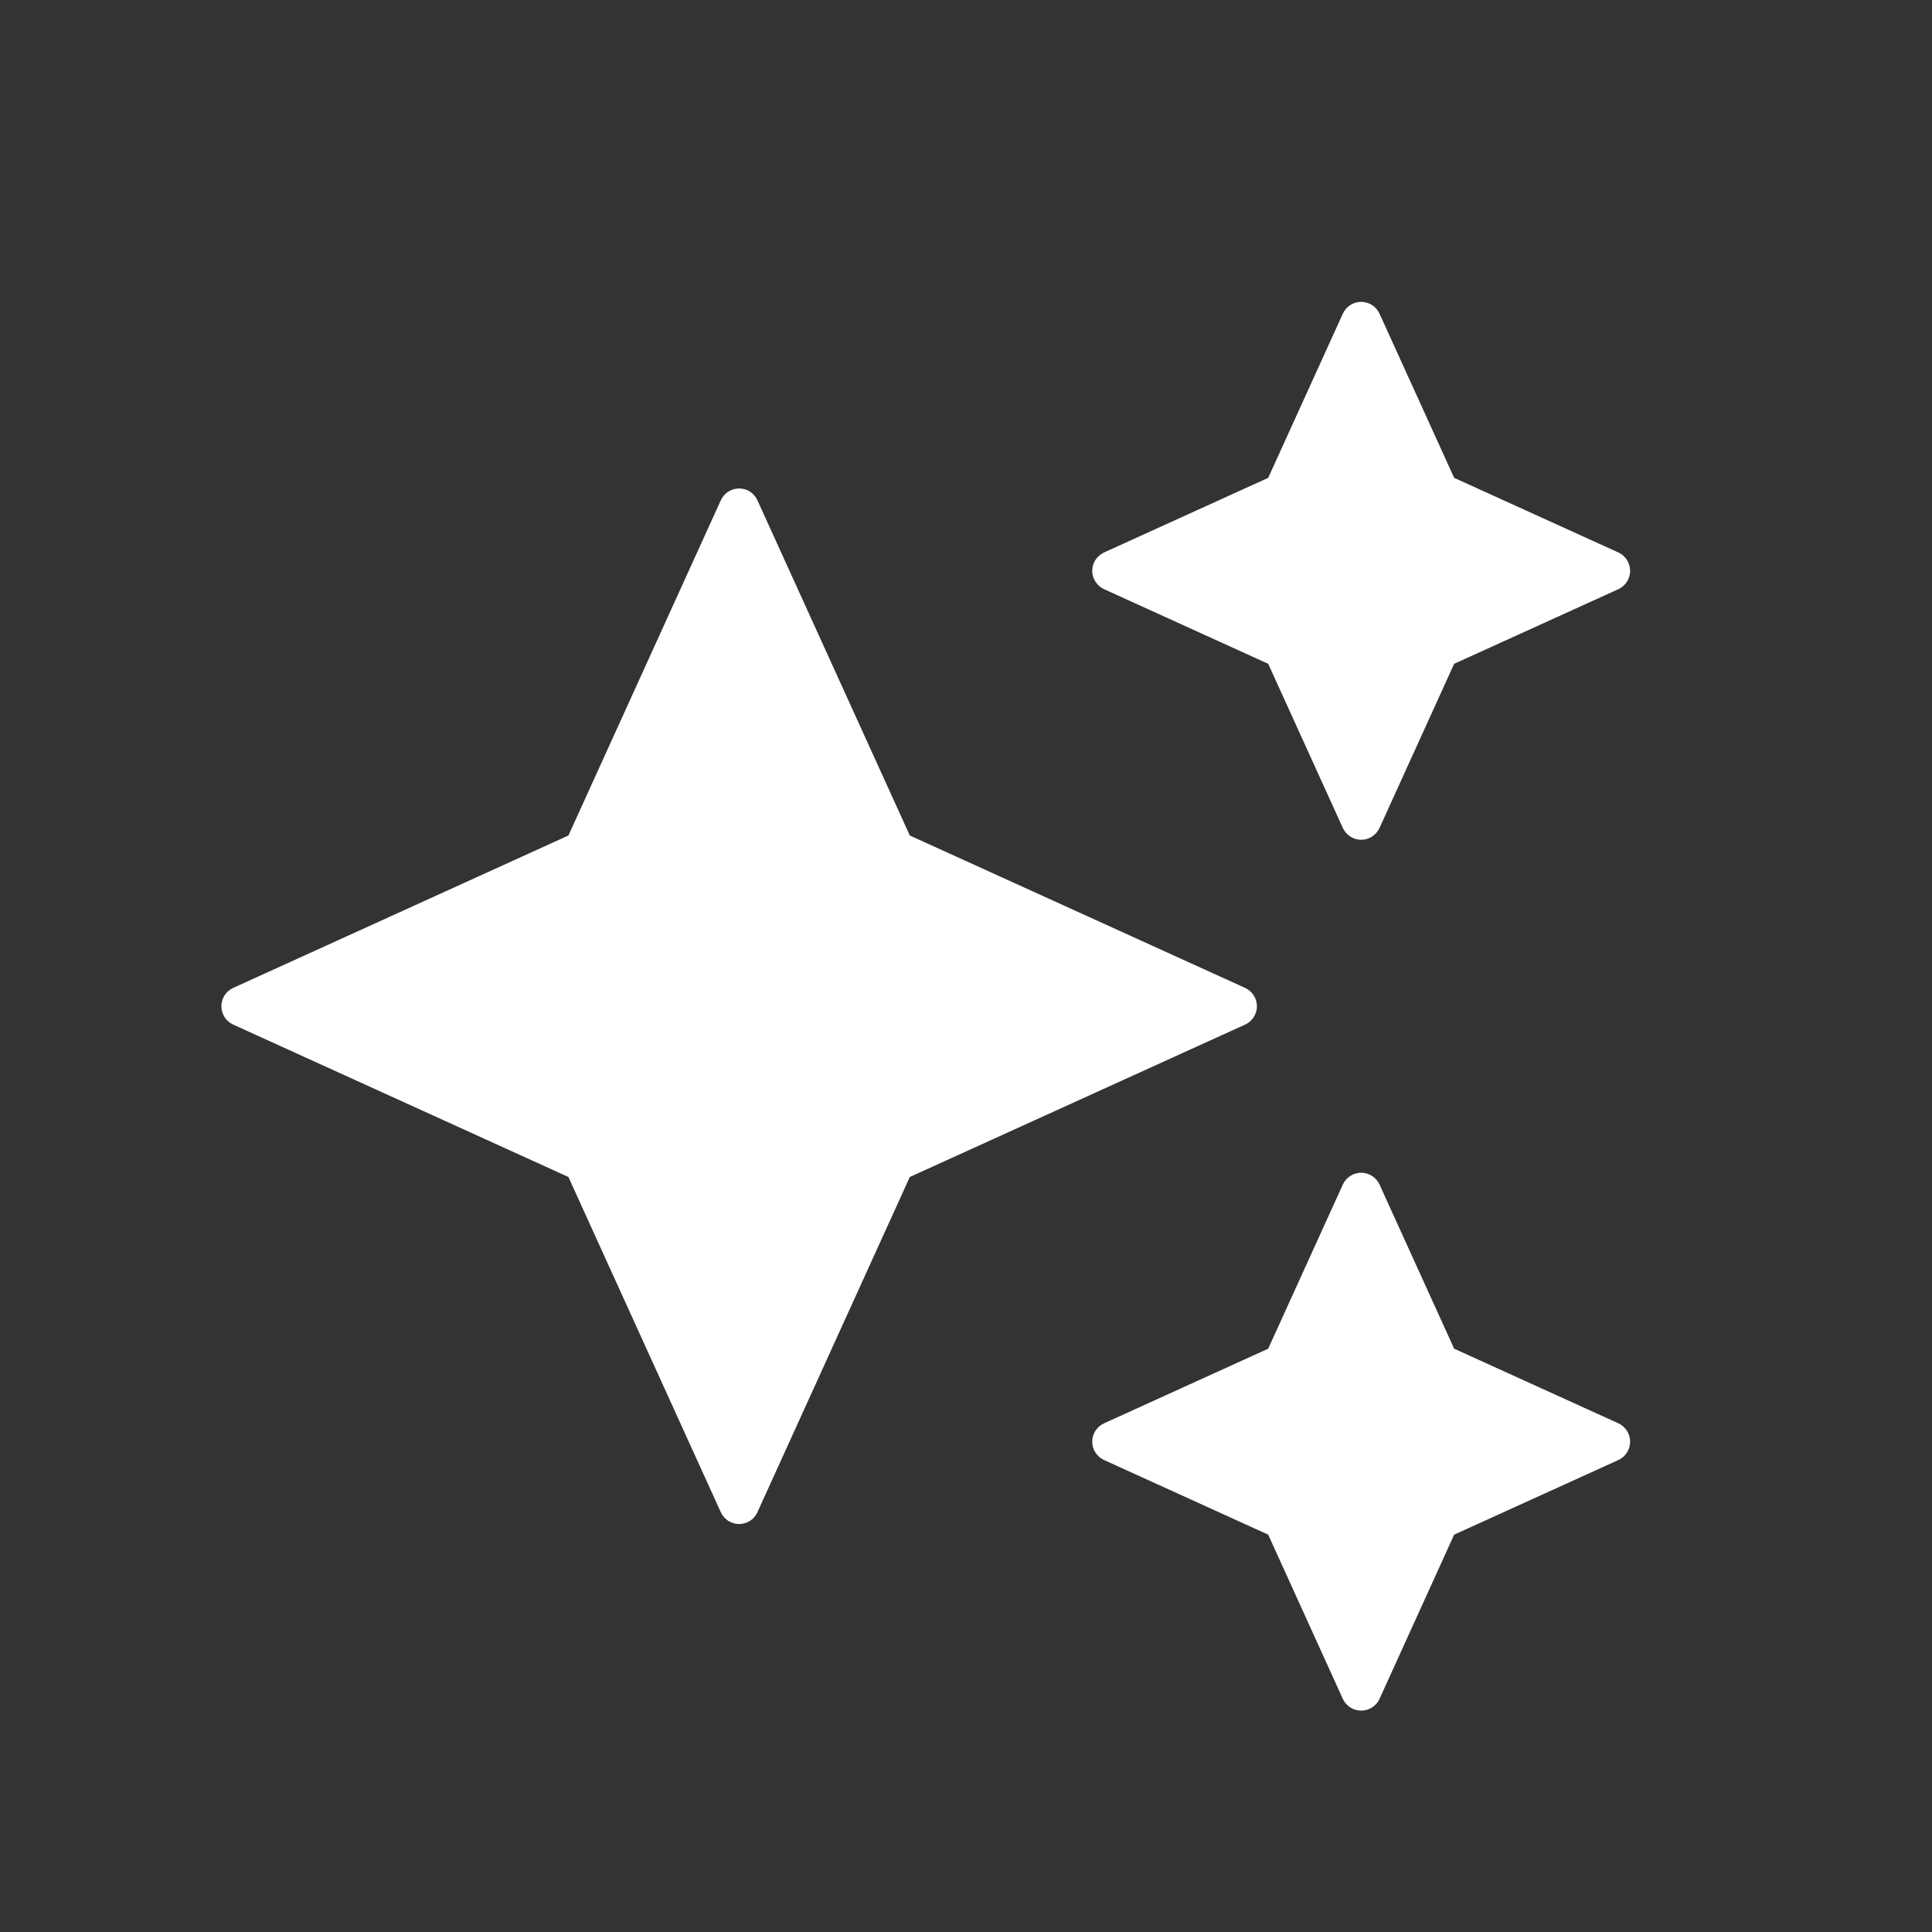 <svg width="24" height="24" viewBox="0 0 24 24" fill="none" xmlns="http://www.w3.org/2000/svg">
<rect x="0" y="0" width="24" height="24" fill="#333333" stroke="none"/>
<path fill-rule="evenodd" clip-rule="evenodd" d="M17.137 3.897C17.096 3.807 17.007 3.75 16.909 3.75C16.811 3.75 16.722 3.807 16.681 3.897L15.754 5.936L13.715 6.863C13.626 6.904 13.568 6.993 13.568 7.091C13.568 7.189 13.626 7.278 13.715 7.319L15.754 8.246L16.681 10.285C16.722 10.374 16.811 10.432 16.909 10.432C17.007 10.432 17.096 10.374 17.137 10.285L18.064 8.246L20.104 7.319C20.193 7.278 20.25 7.189 20.25 7.091C20.25 6.993 20.193 6.904 20.104 6.863L18.064 5.936L17.137 3.897ZM9.409 6.215C9.369 6.125 9.28 6.068 9.182 6.068C9.084 6.068 8.995 6.125 8.954 6.215L7.061 10.379L2.897 12.272C2.807 12.313 2.75 12.402 2.75 12.5C2.75 12.598 2.807 12.687 2.897 12.728L7.061 14.621L8.954 18.785C8.995 18.875 9.084 18.932 9.182 18.932C9.28 18.932 9.369 18.875 9.409 18.785L11.302 14.621L15.467 12.728C15.556 12.687 15.614 12.598 15.614 12.5C15.614 12.402 15.556 12.313 15.467 12.272L11.302 10.379L9.409 6.215ZM17.137 14.715C17.096 14.626 17.007 14.568 16.909 14.568C16.811 14.568 16.722 14.626 16.681 14.715L15.754 16.754L13.715 17.681C13.626 17.722 13.568 17.811 13.568 17.909C13.568 18.007 13.626 18.096 13.715 18.137L15.754 19.064L16.681 21.104C16.722 21.193 16.811 21.25 16.909 21.25C17.007 21.25 17.096 21.193 17.137 21.104L18.064 19.064L20.104 18.137C20.193 18.096 20.25 18.007 20.25 17.909C20.25 17.811 20.193 17.722 20.104 17.681L18.064 16.754L17.137 14.715Z" fill="white"/>
</svg>

